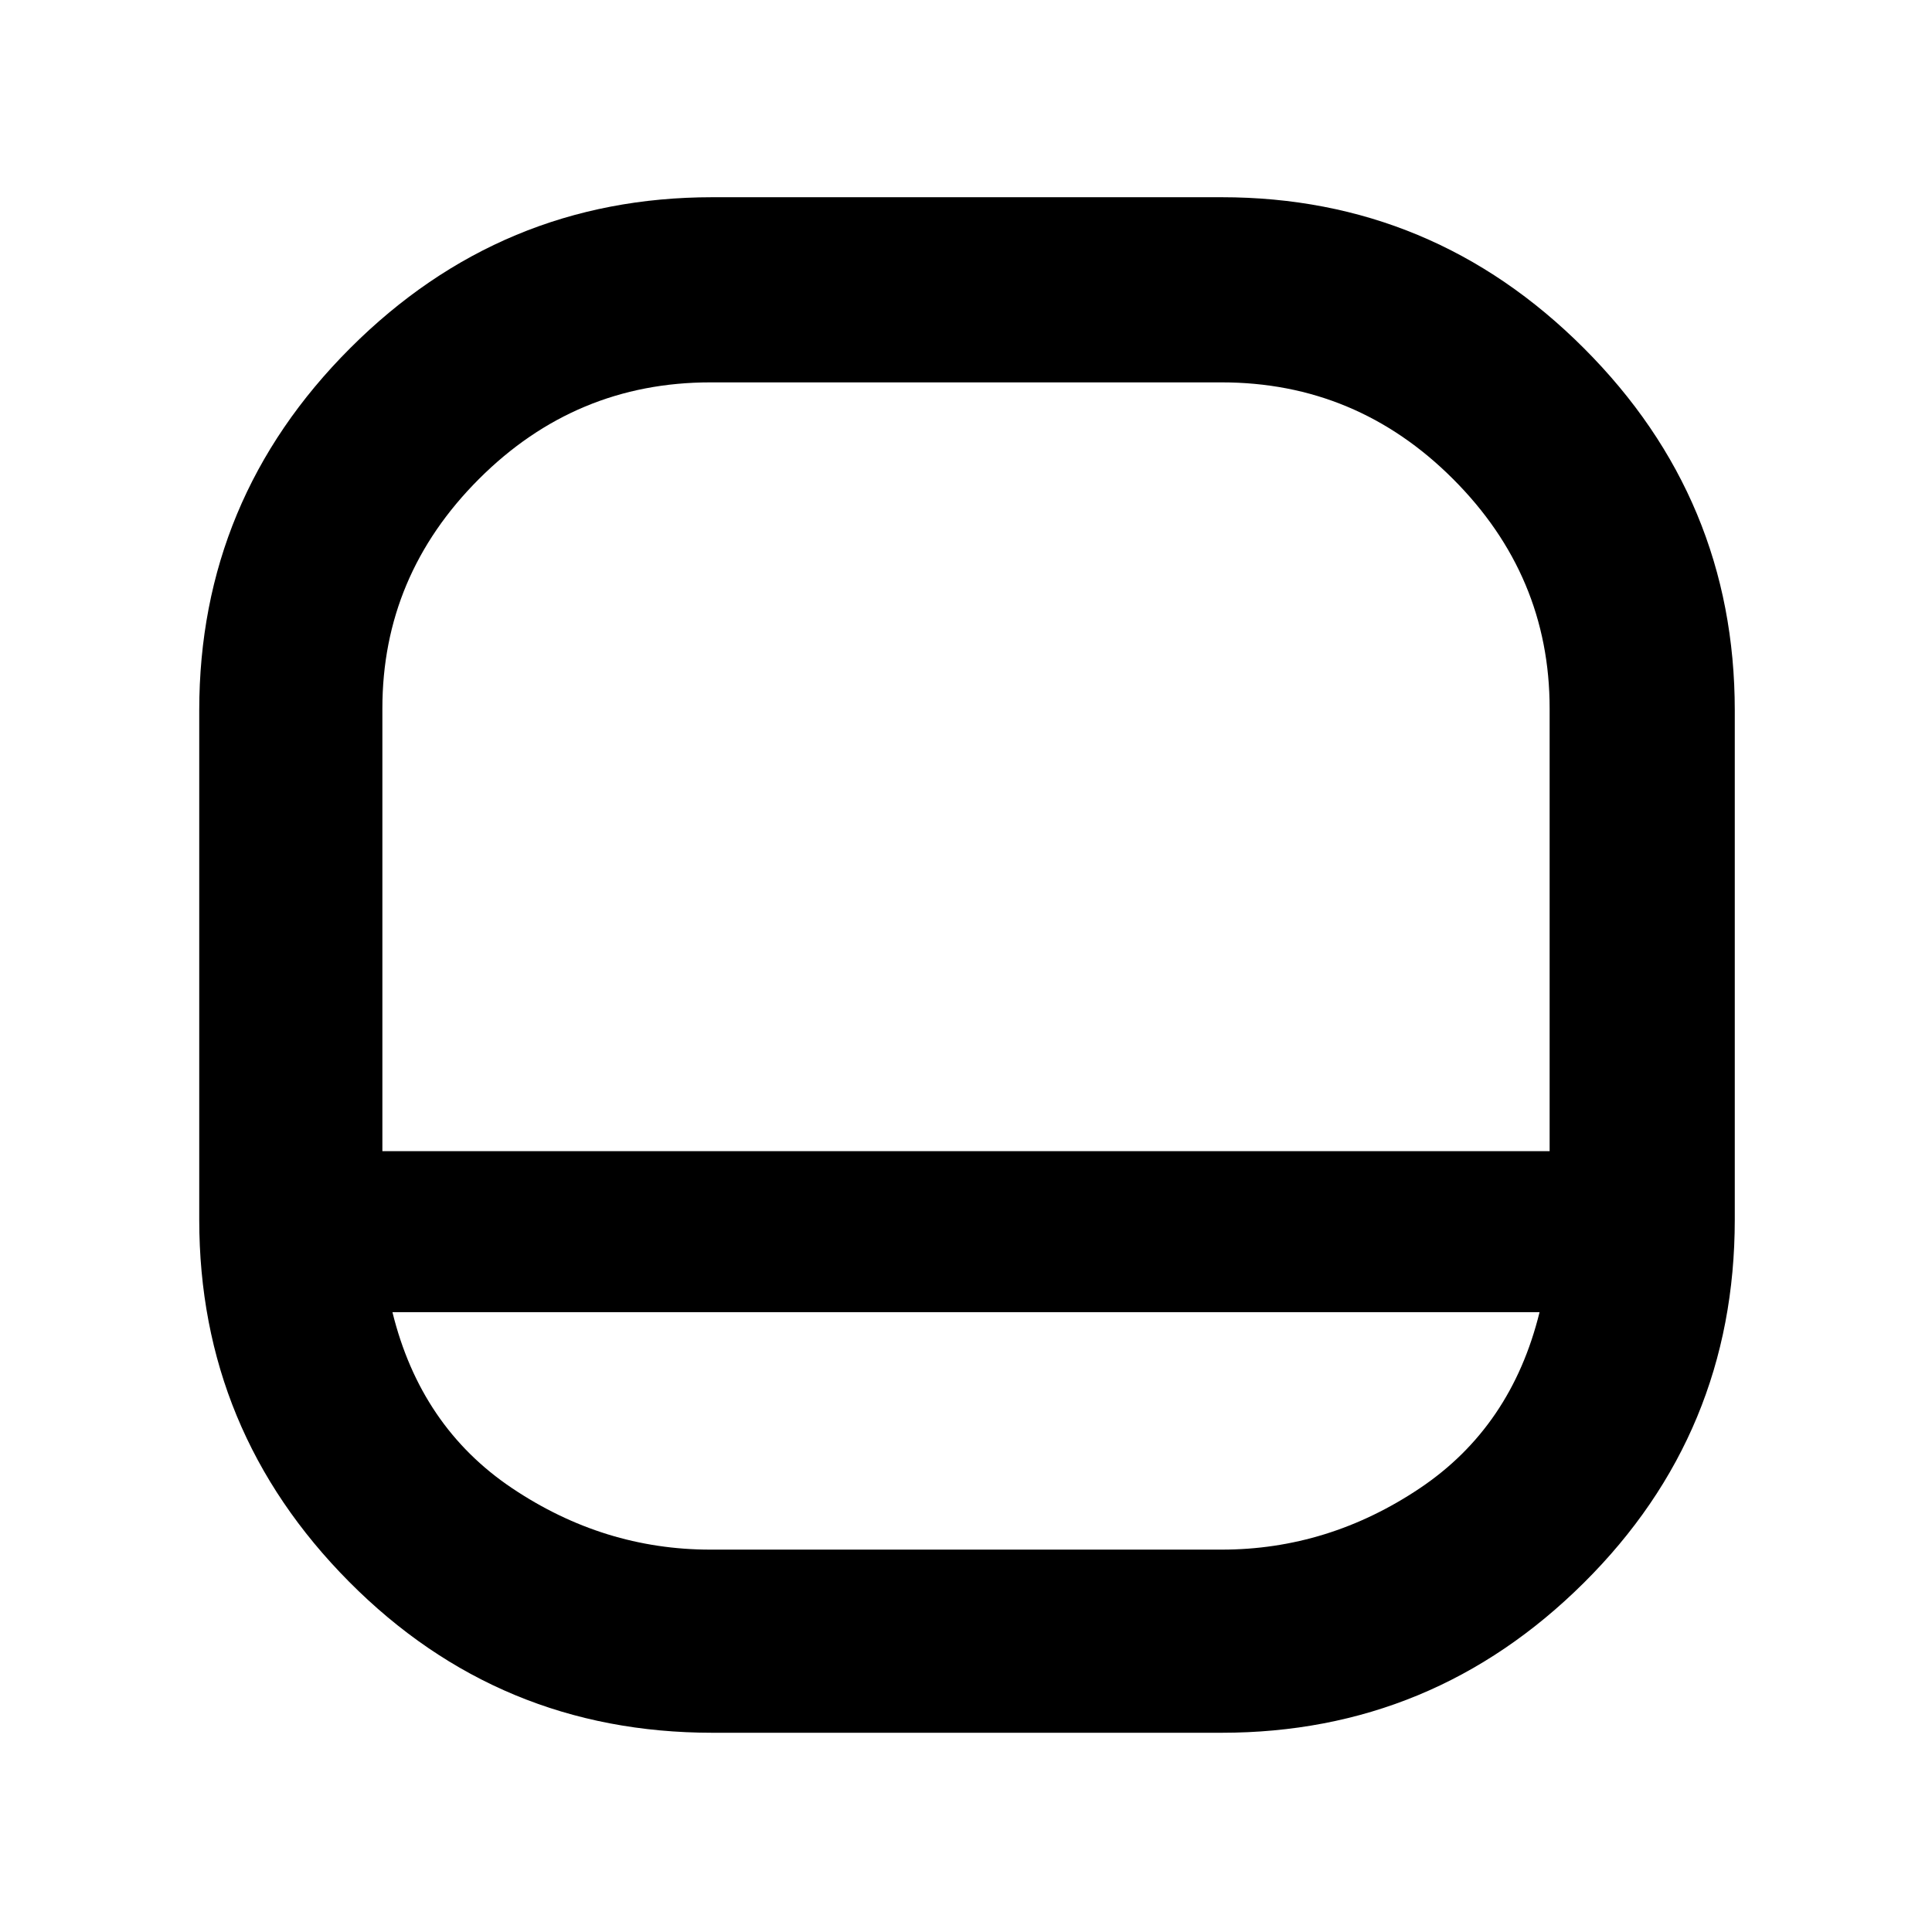 <svg xmlns="http://www.w3.org/2000/svg" height="48" width="48"><path d="M17.7 43.05q-5.3 0-9.025-3.75-3.725-3.75-3.725-9V17.65q0-5.25 3.75-9t9-3.75h12.65q5.25 0 9 3.75t3.75 9V30.3q0 5.3-3.75 9.025-3.75 3.725-9 3.725ZM9.5 28.6h29v-11q0-3.3-2.4-5.7-2.4-2.4-5.75-2.4h-12.7q-3.35 0-5.75 2.4t-2.4 5.7Zm.25 4q.7 2.85 2.975 4.375Q15 38.5 17.65 38.5h12.7q2.65 0 4.925-1.525T38.25 32.6Zm14.25-4Z"/></svg>